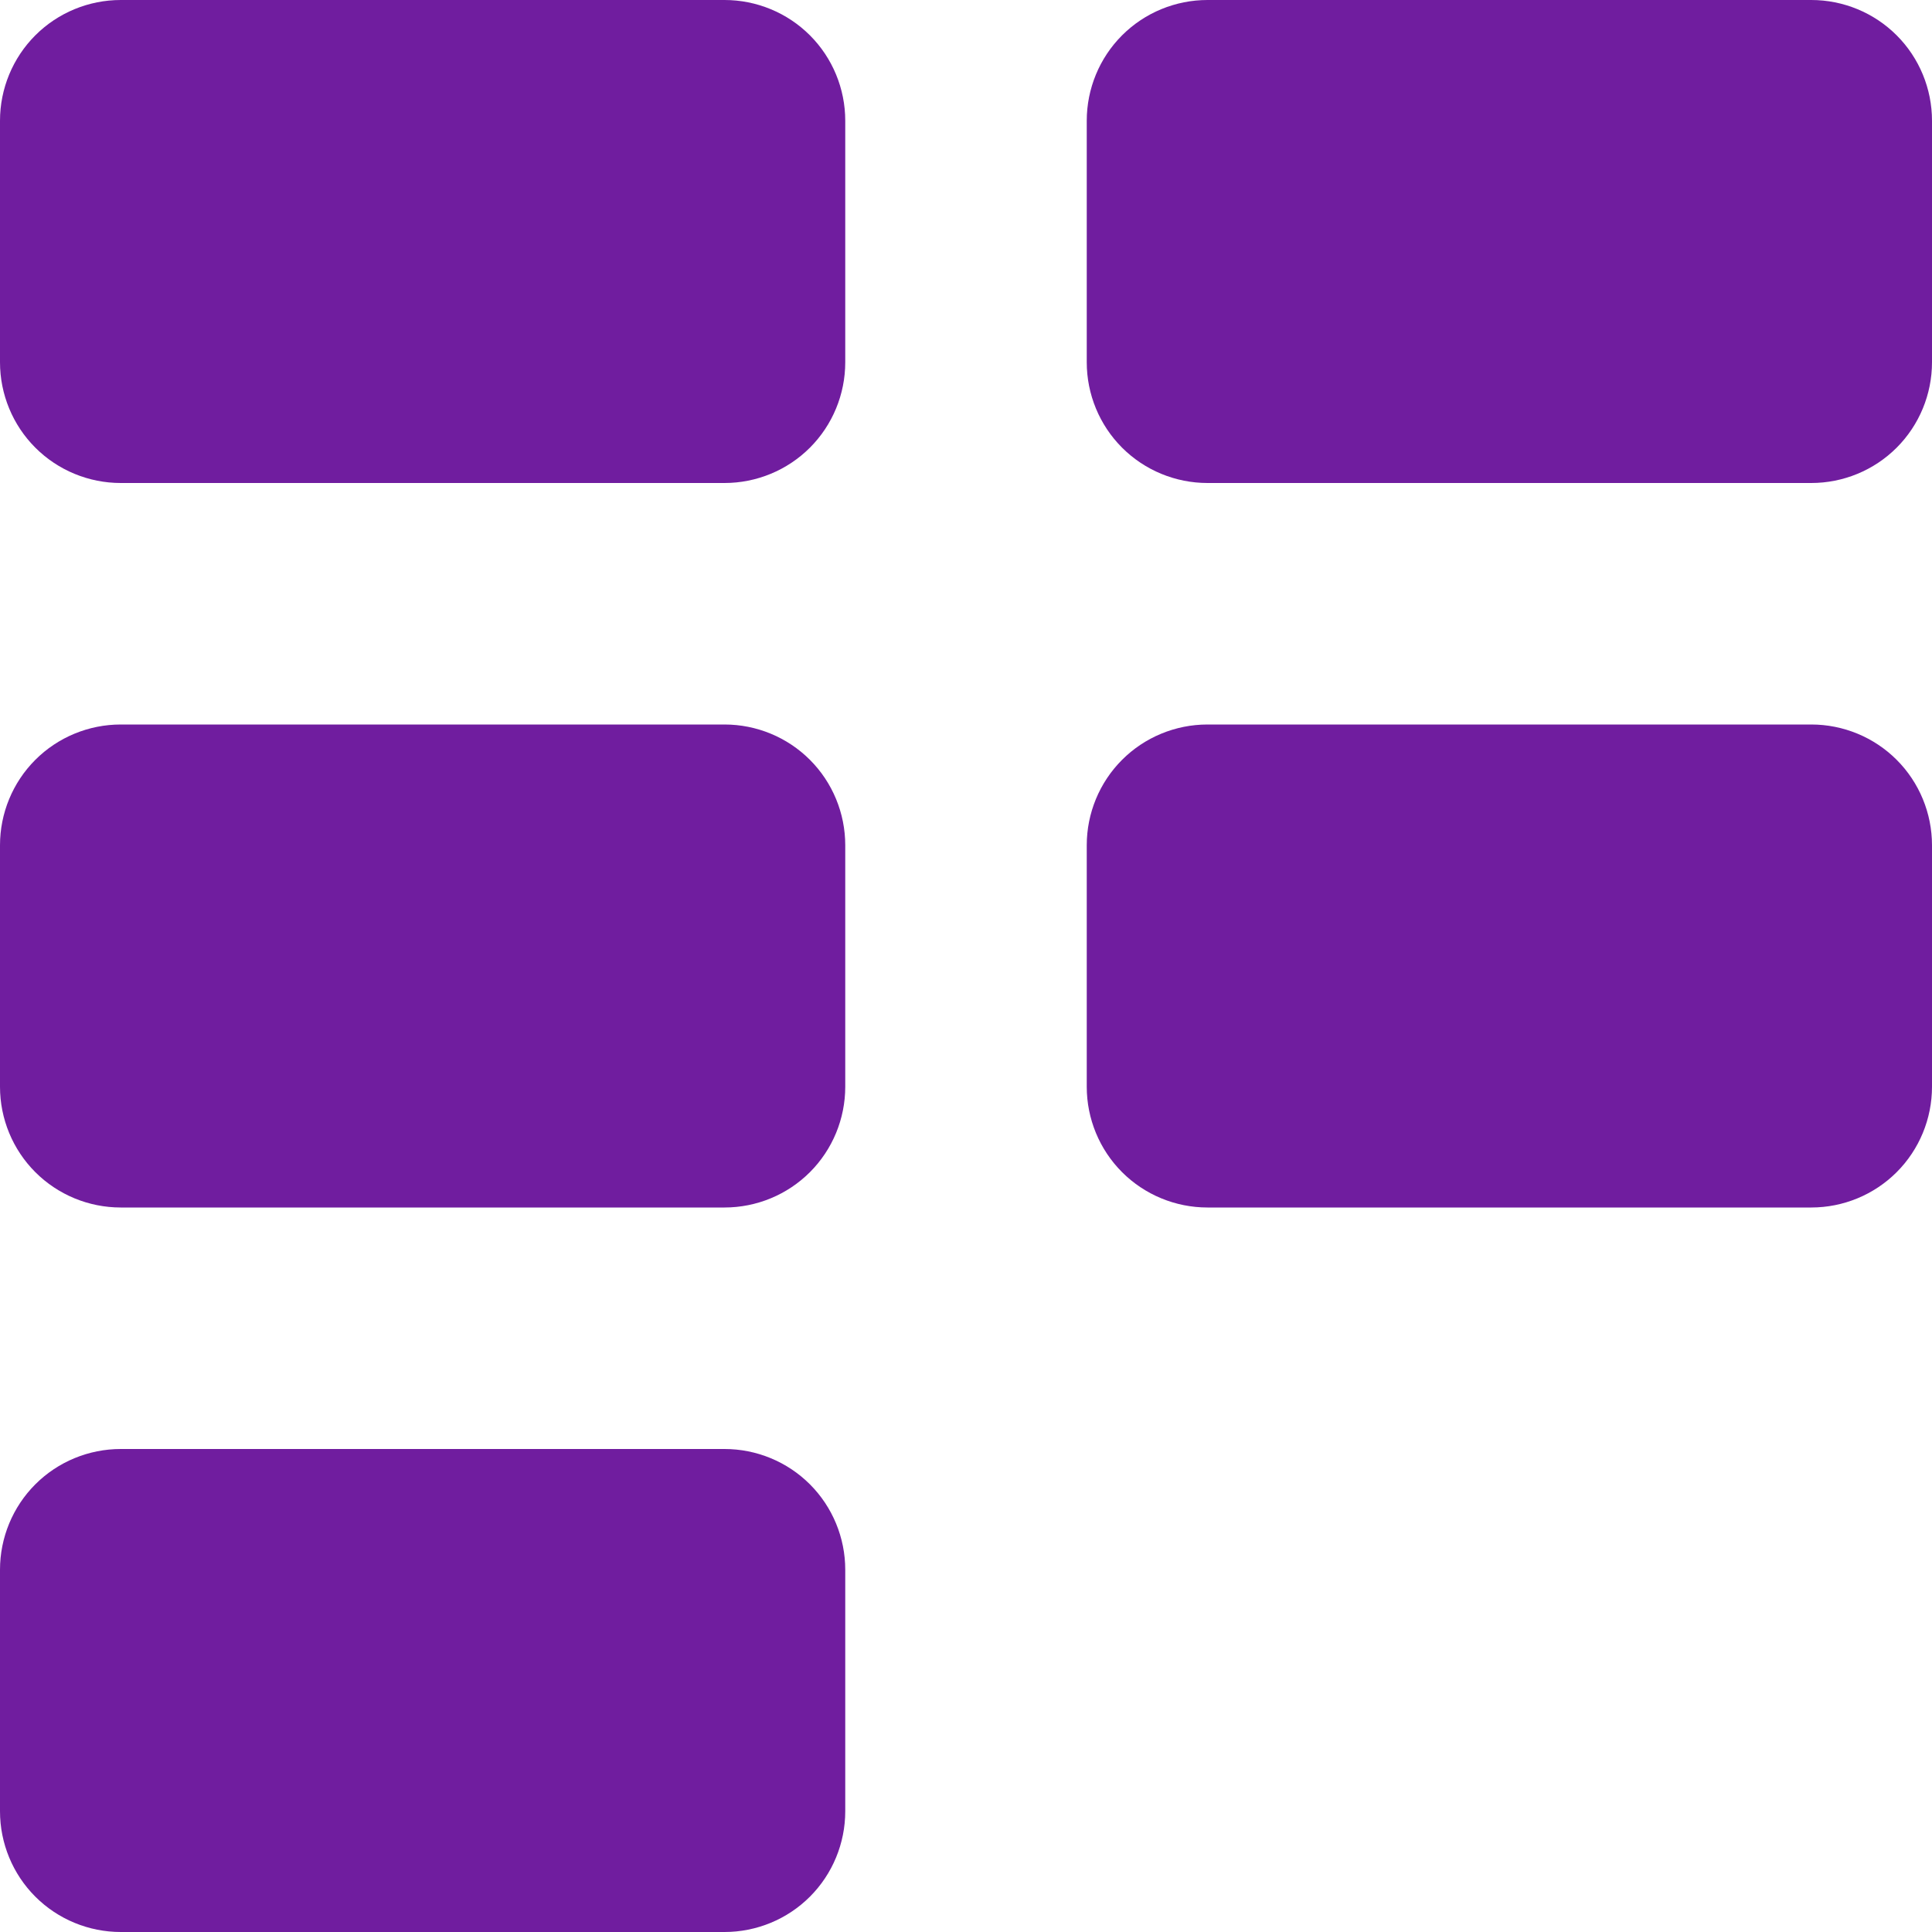 <svg width="14" height="14" viewBox="0 0 14 14" fill="none" xmlns="http://www.w3.org/2000/svg">
<path d="M0.875 0C0.643 0 0.42 0.092 0.256 0.256C0.092 0.42 0 0.643 0 0.875V2.625C0 2.857 0.092 3.08 0.256 3.244C0.42 3.408 0.643 3.5 0.875 3.5H5.25C5.482 3.5 5.705 3.408 5.869 3.244C6.033 3.08 6.125 2.857 6.125 2.625V0.875C6.125 0.643 6.033 0.42 5.869 0.256C5.705 0.092 5.482 0 5.25 0H0.875ZM0.875 5.25C0.643 5.25 0.42 5.342 0.256 5.506C0.092 5.67 0 5.893 0 6.125V7.875C0 8.107 0.092 8.33 0.256 8.494C0.42 8.658 0.643 8.75 0.875 8.75H5.25C5.482 8.75 5.705 8.658 5.869 8.494C6.033 8.33 6.125 8.107 6.125 7.875V6.125C6.125 5.893 6.033 5.67 5.869 5.506C5.705 5.342 5.482 5.25 5.25 5.25H0.875ZM0.875 10.5C0.643 10.5 0.42 10.592 0.256 10.756C0.092 10.92 0 11.143 0 11.375V13.125C0 13.357 0.092 13.58 0.256 13.744C0.42 13.908 0.643 14 0.875 14H5.25C5.482 14 5.705 13.908 5.869 13.744C6.033 13.58 6.125 13.357 6.125 13.125V11.375C6.125 11.143 6.033 10.92 5.869 10.756C5.705 10.592 5.482 10.5 5.25 10.5H0.875ZM8.75 0C8.518 0 8.295 0.092 8.131 0.256C7.967 0.42 7.875 0.643 7.875 0.875V2.625C7.875 2.857 7.967 3.08 8.131 3.244C8.295 3.408 8.518 3.5 8.75 3.5H13.125C13.357 3.5 13.58 3.408 13.744 3.244C13.908 3.08 14 2.857 14 2.625V0.875C14 0.643 13.908 0.42 13.744 0.256C13.58 0.092 13.357 0 13.125 0H8.75ZM8.75 5.25C8.518 5.25 8.295 5.342 8.131 5.506C7.967 5.67 7.875 5.893 7.875 6.125V7.875C7.875 8.107 7.967 8.33 8.131 8.494C8.295 8.658 8.518 8.75 8.75 8.75H13.125C13.357 8.75 13.58 8.658 13.744 8.494C13.908 8.33 14 8.107 14 7.875V6.125C14 5.893 13.908 5.67 13.744 5.506C13.58 5.342 13.357 5.25 13.125 5.25H8.75Z" fill="#701D9F"/>
</svg>
